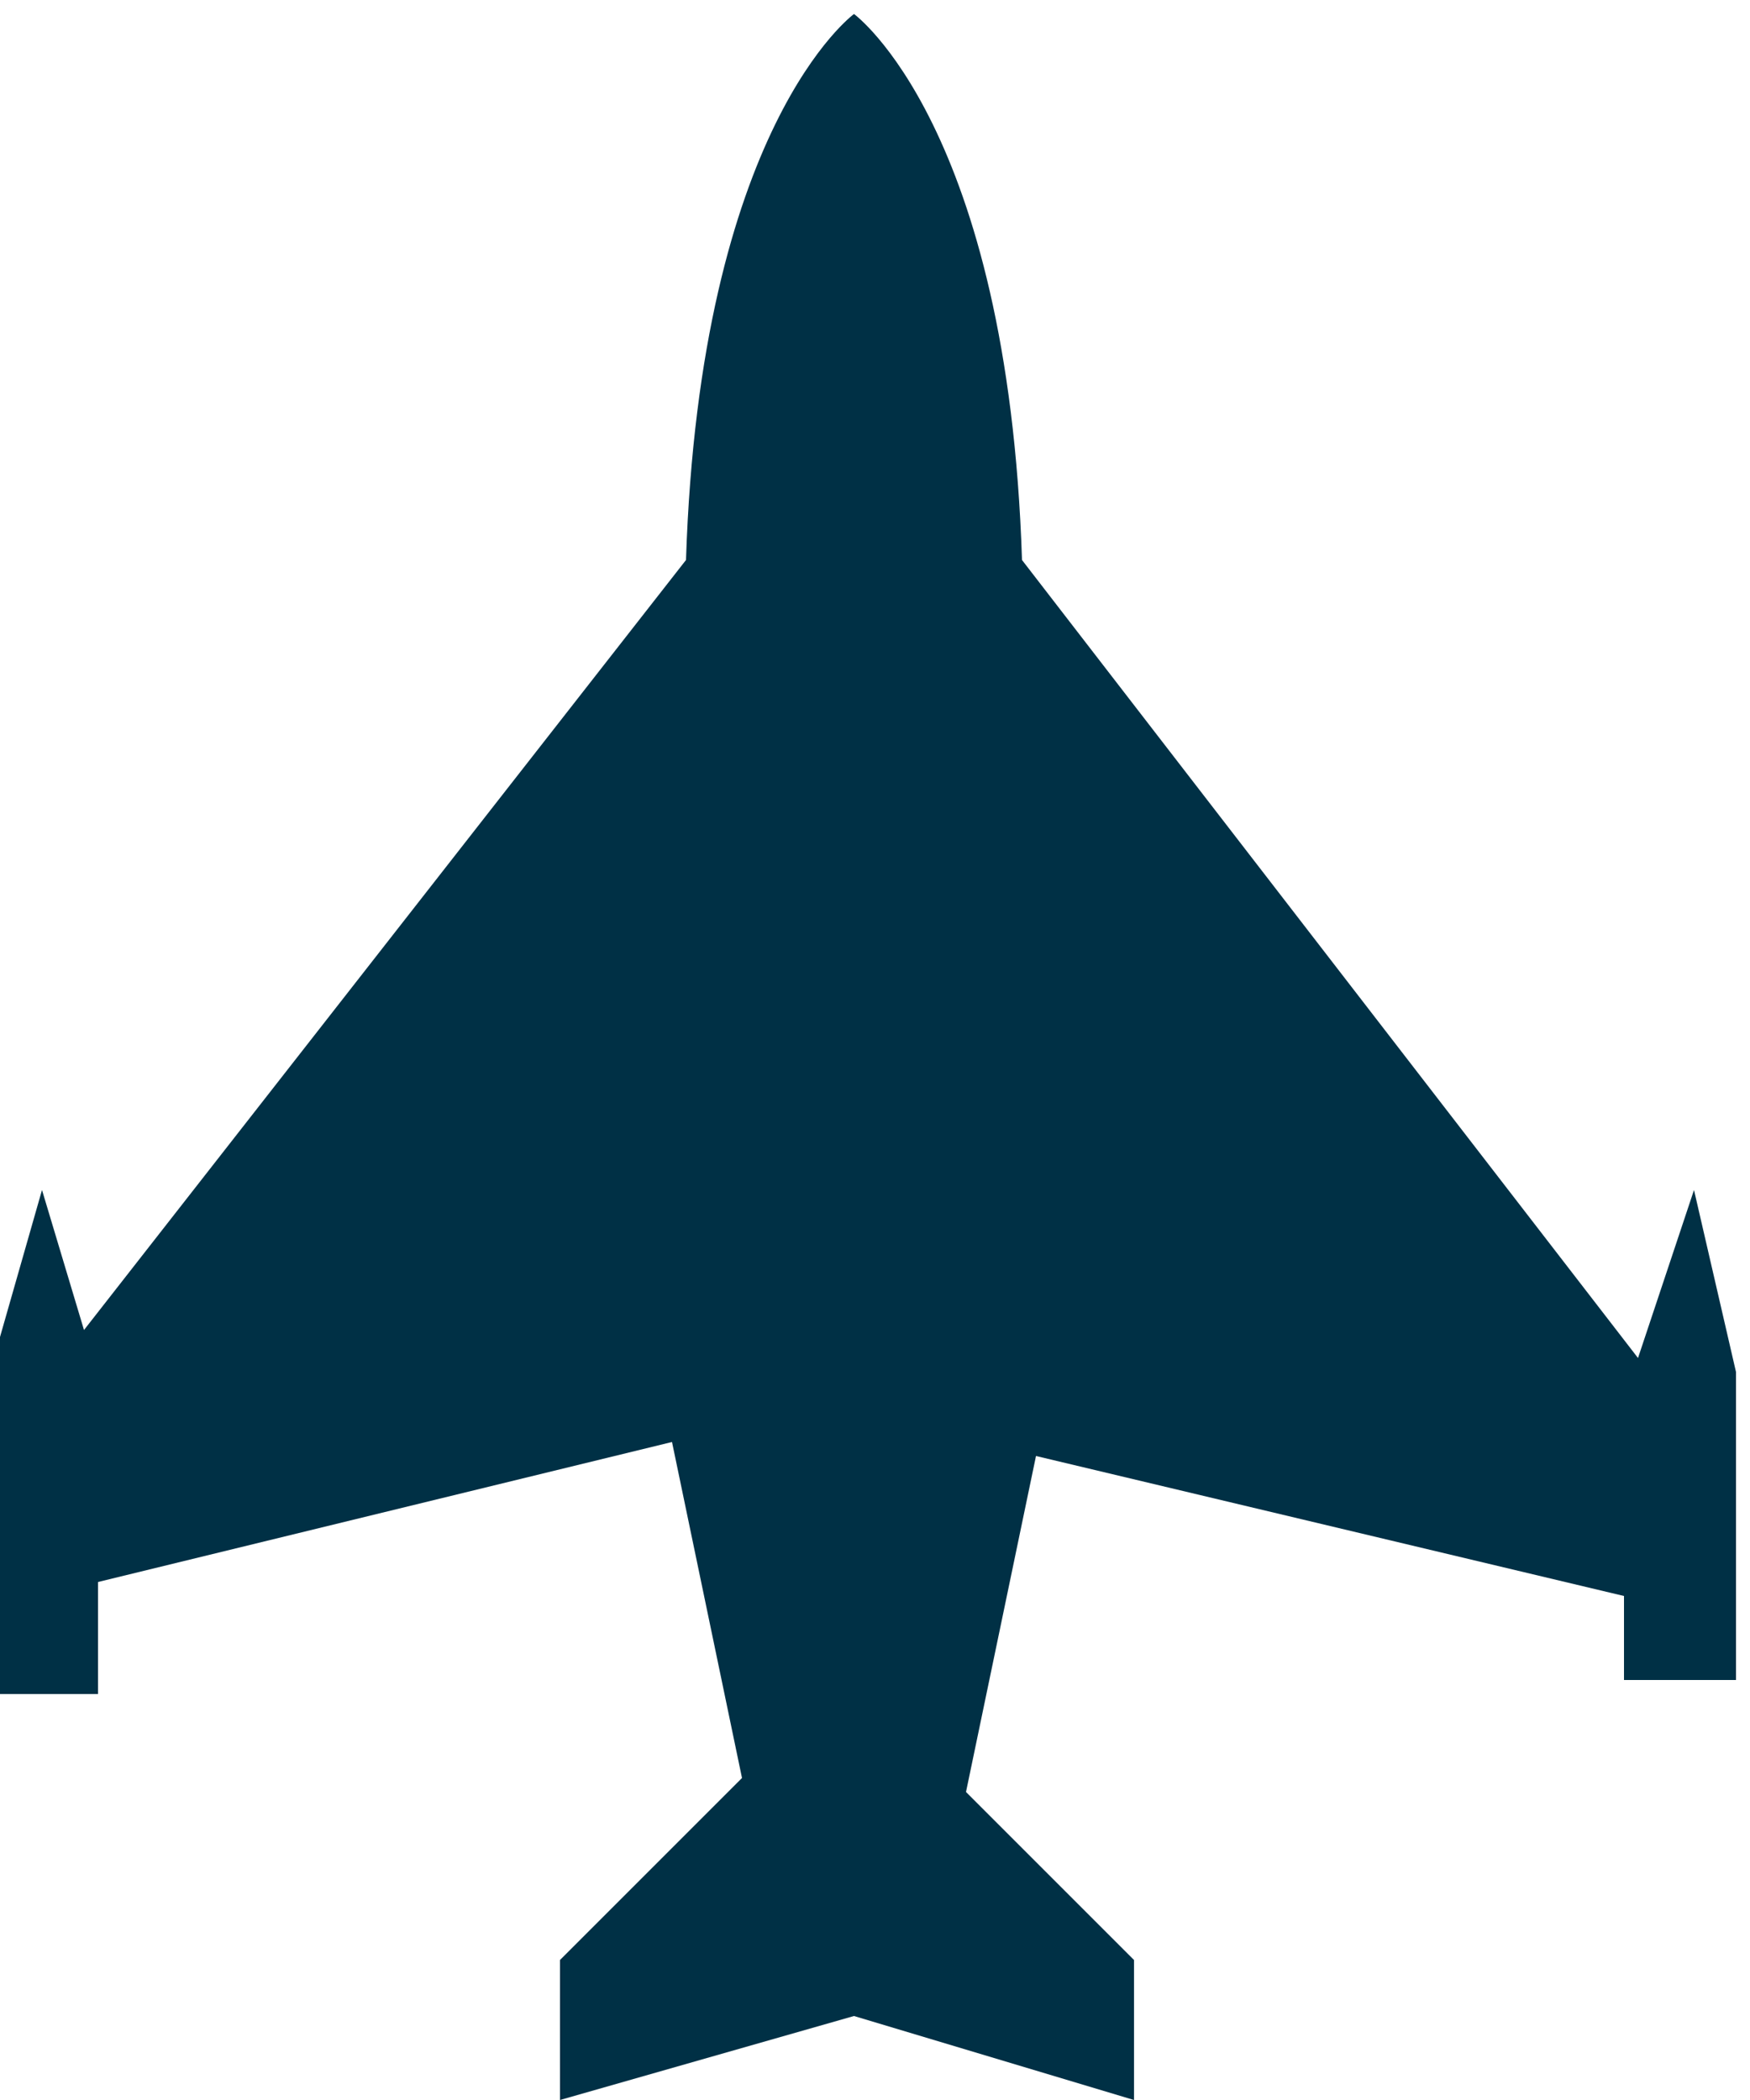 <?xml version="1.0" encoding="utf-8"?>
<!-- Generator: Adobe Illustrator 19.1.0, SVG Export Plug-In . SVG Version: 6.00 Build 0)  -->
<svg version="1.1" id="Layer_1" xmlns="http://www.w3.org/2000/svg" xmlns:xlink="http://www.w3.org/1999/xlink" x="0px" y="0px"
	 viewBox="-64 63.7 12.5 15" style="enable-background:new -64 63.7 12.5 15;" xml:space="preserve">
<style type="text/css">
	.st0{fill:#003045;}
</style>
<path class="st0" d="M-51.9,72.2l-0.4,1.2l-4.4-5.7c-0.1-3.1-1.2-3.9-1.2-3.9v1.1l0,0v-1.1c0,0-1.1,0.8-1.2,3.9l-4.3,5.5l-0.3-1
	l-0.4,1.4v2.2h0.8V75l4.1-1l0.5,2.4l-1.3,1.3v1l2.1-0.6l2,0.6v-1l-1.2-1.2l0.5-2.4l4.2,1v0.6h0.8v-2.2L-51.9,72.2z"/>
</svg>
